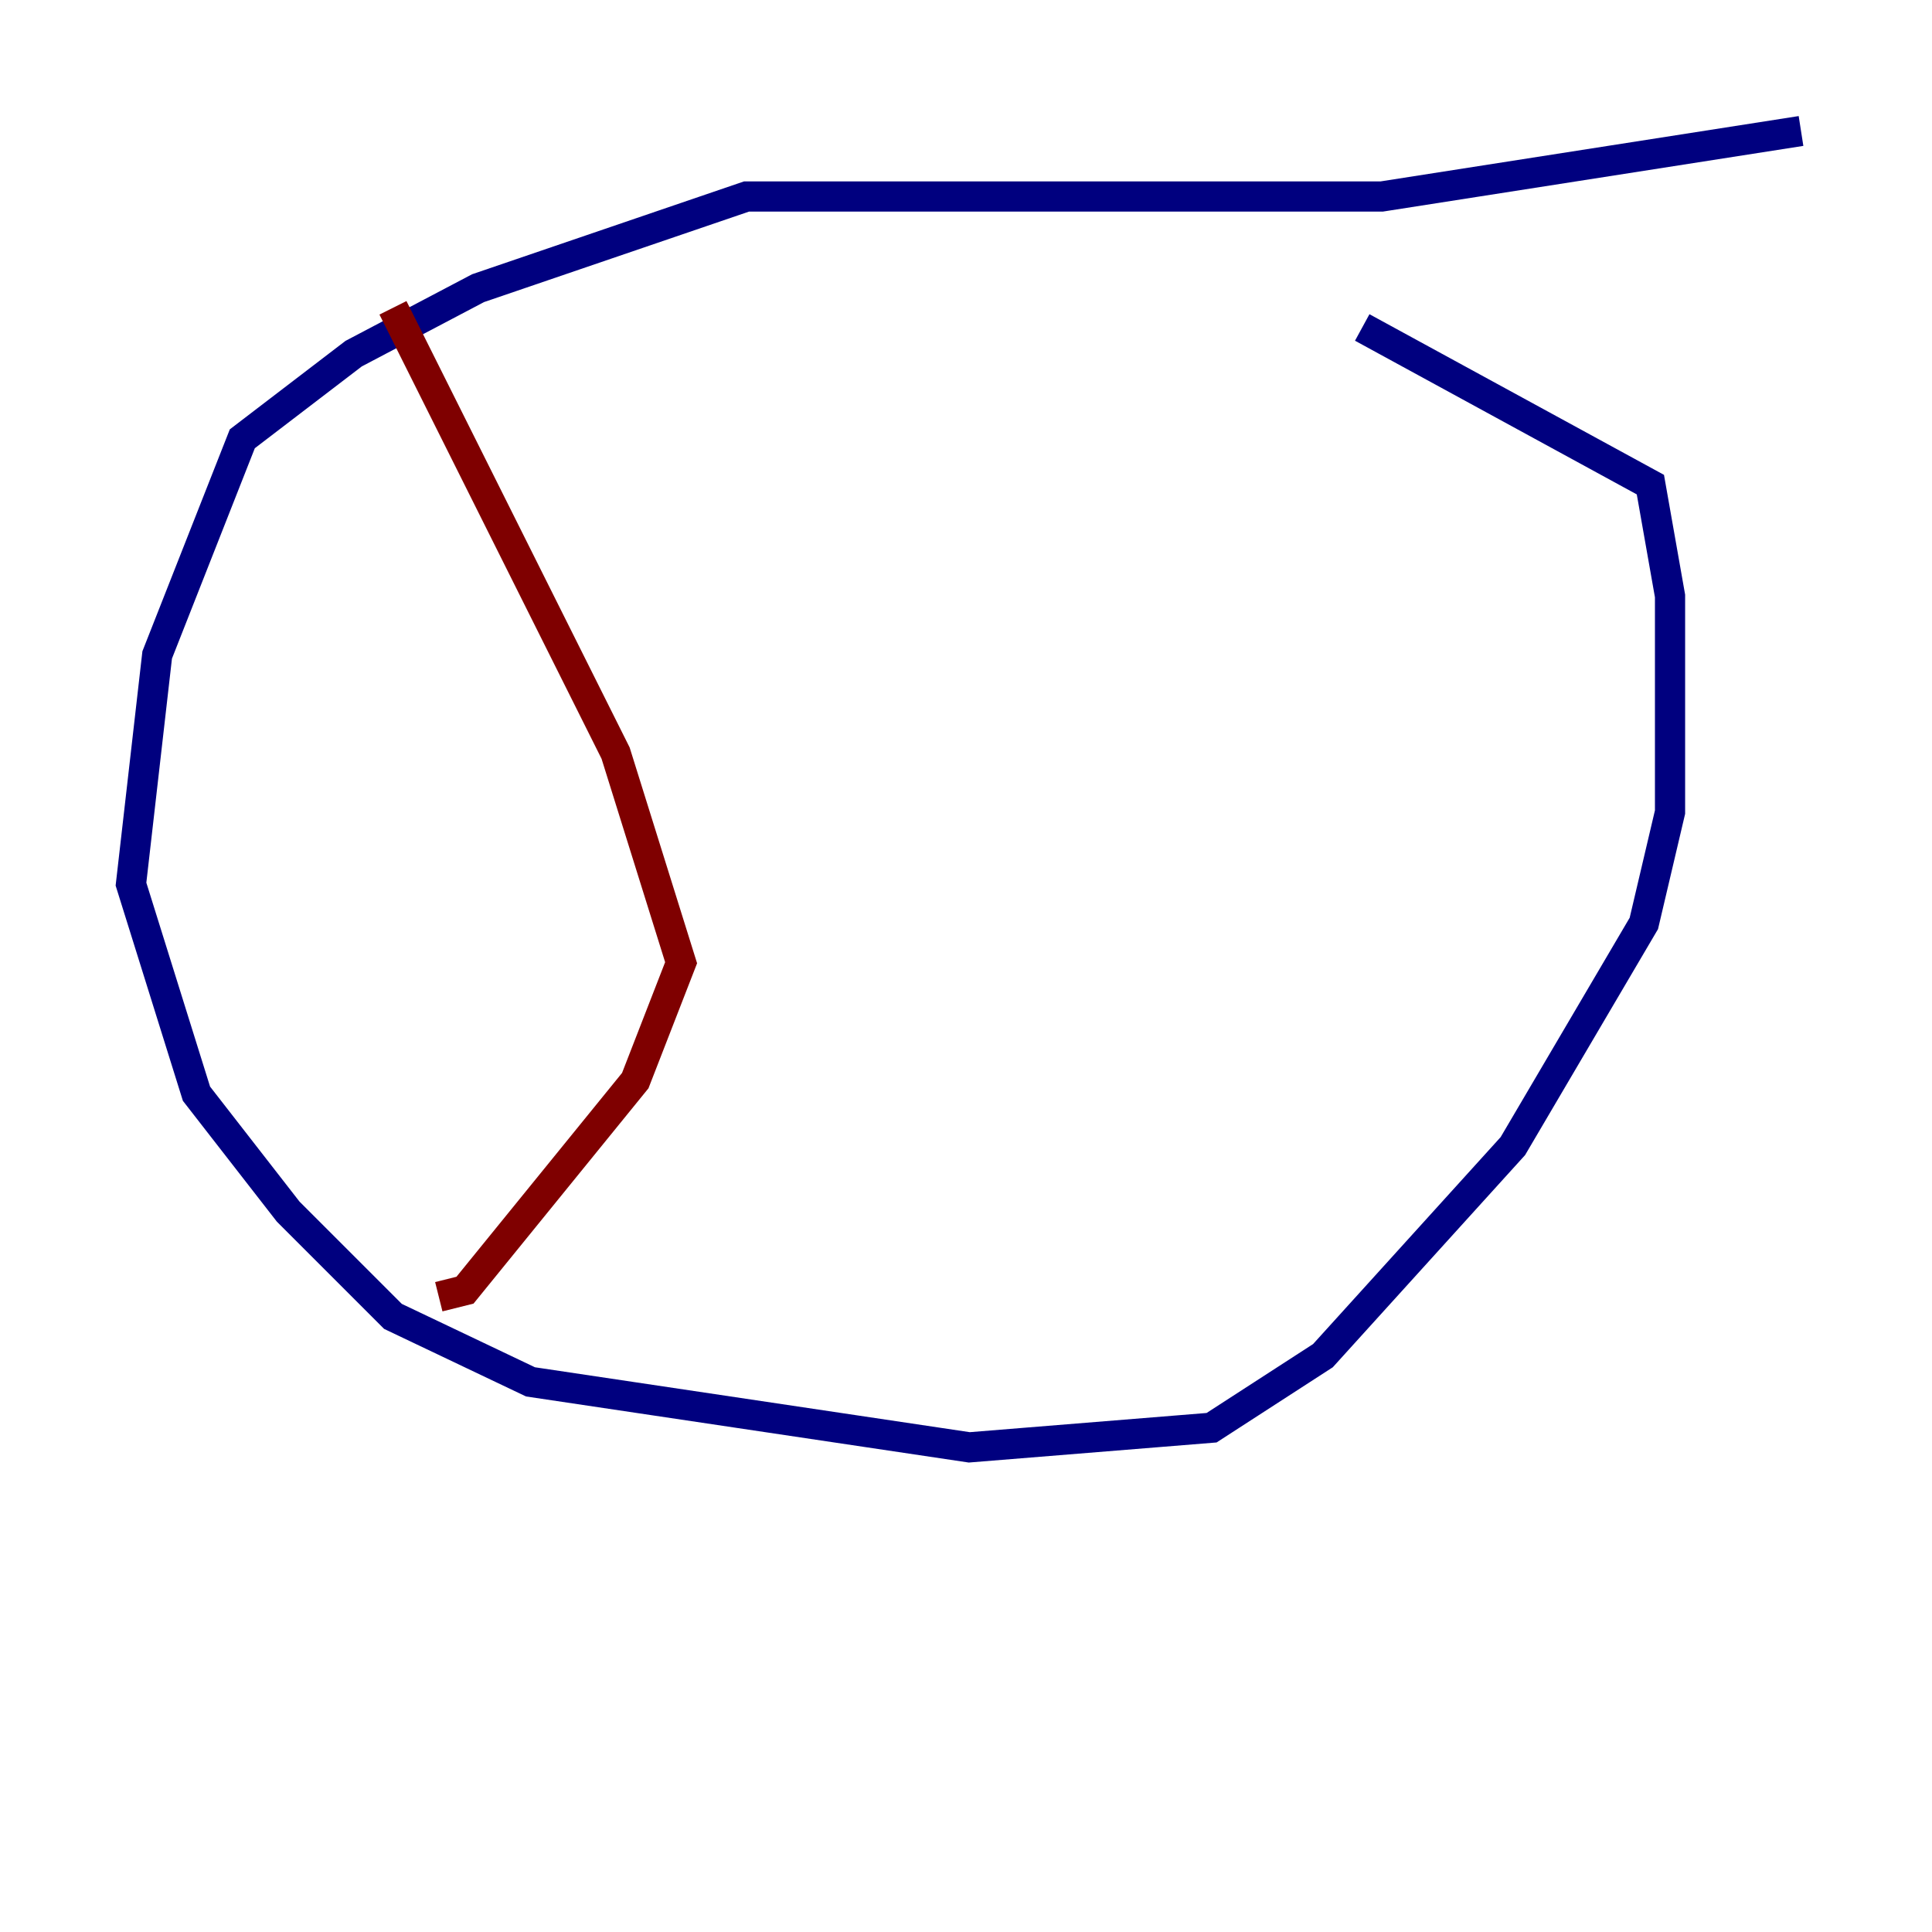 <?xml version="1.0" encoding="utf-8" ?>
<svg baseProfile="tiny" height="128" version="1.2" viewBox="0,0,128,128" width="128" xmlns="http://www.w3.org/2000/svg" xmlns:ev="http://www.w3.org/2001/xml-events" xmlns:xlink="http://www.w3.org/1999/xlink"><defs /><polyline fill="none" points="119.322,8.678 91.552,13.017 49.464,13.017 31.675,19.091 23.43,23.43 16.054,29.071 10.414,43.39 8.678,58.576 13.017,72.461 19.091,80.271 26.034,87.214 35.146,91.552 64.217,95.891 80.271,94.59 87.647,89.817 100.231,75.932 108.909,61.18 110.644,53.803 110.644,39.485 109.342,32.108 90.251,21.695" stroke="#00007f" stroke-width="2" /><polyline fill="none" points="26.034,20.393 40.786,49.898 45.125,63.783 42.088,71.593 30.807,85.478 29.071,85.912" stroke="#7f0000" stroke-width="2" /></svg>